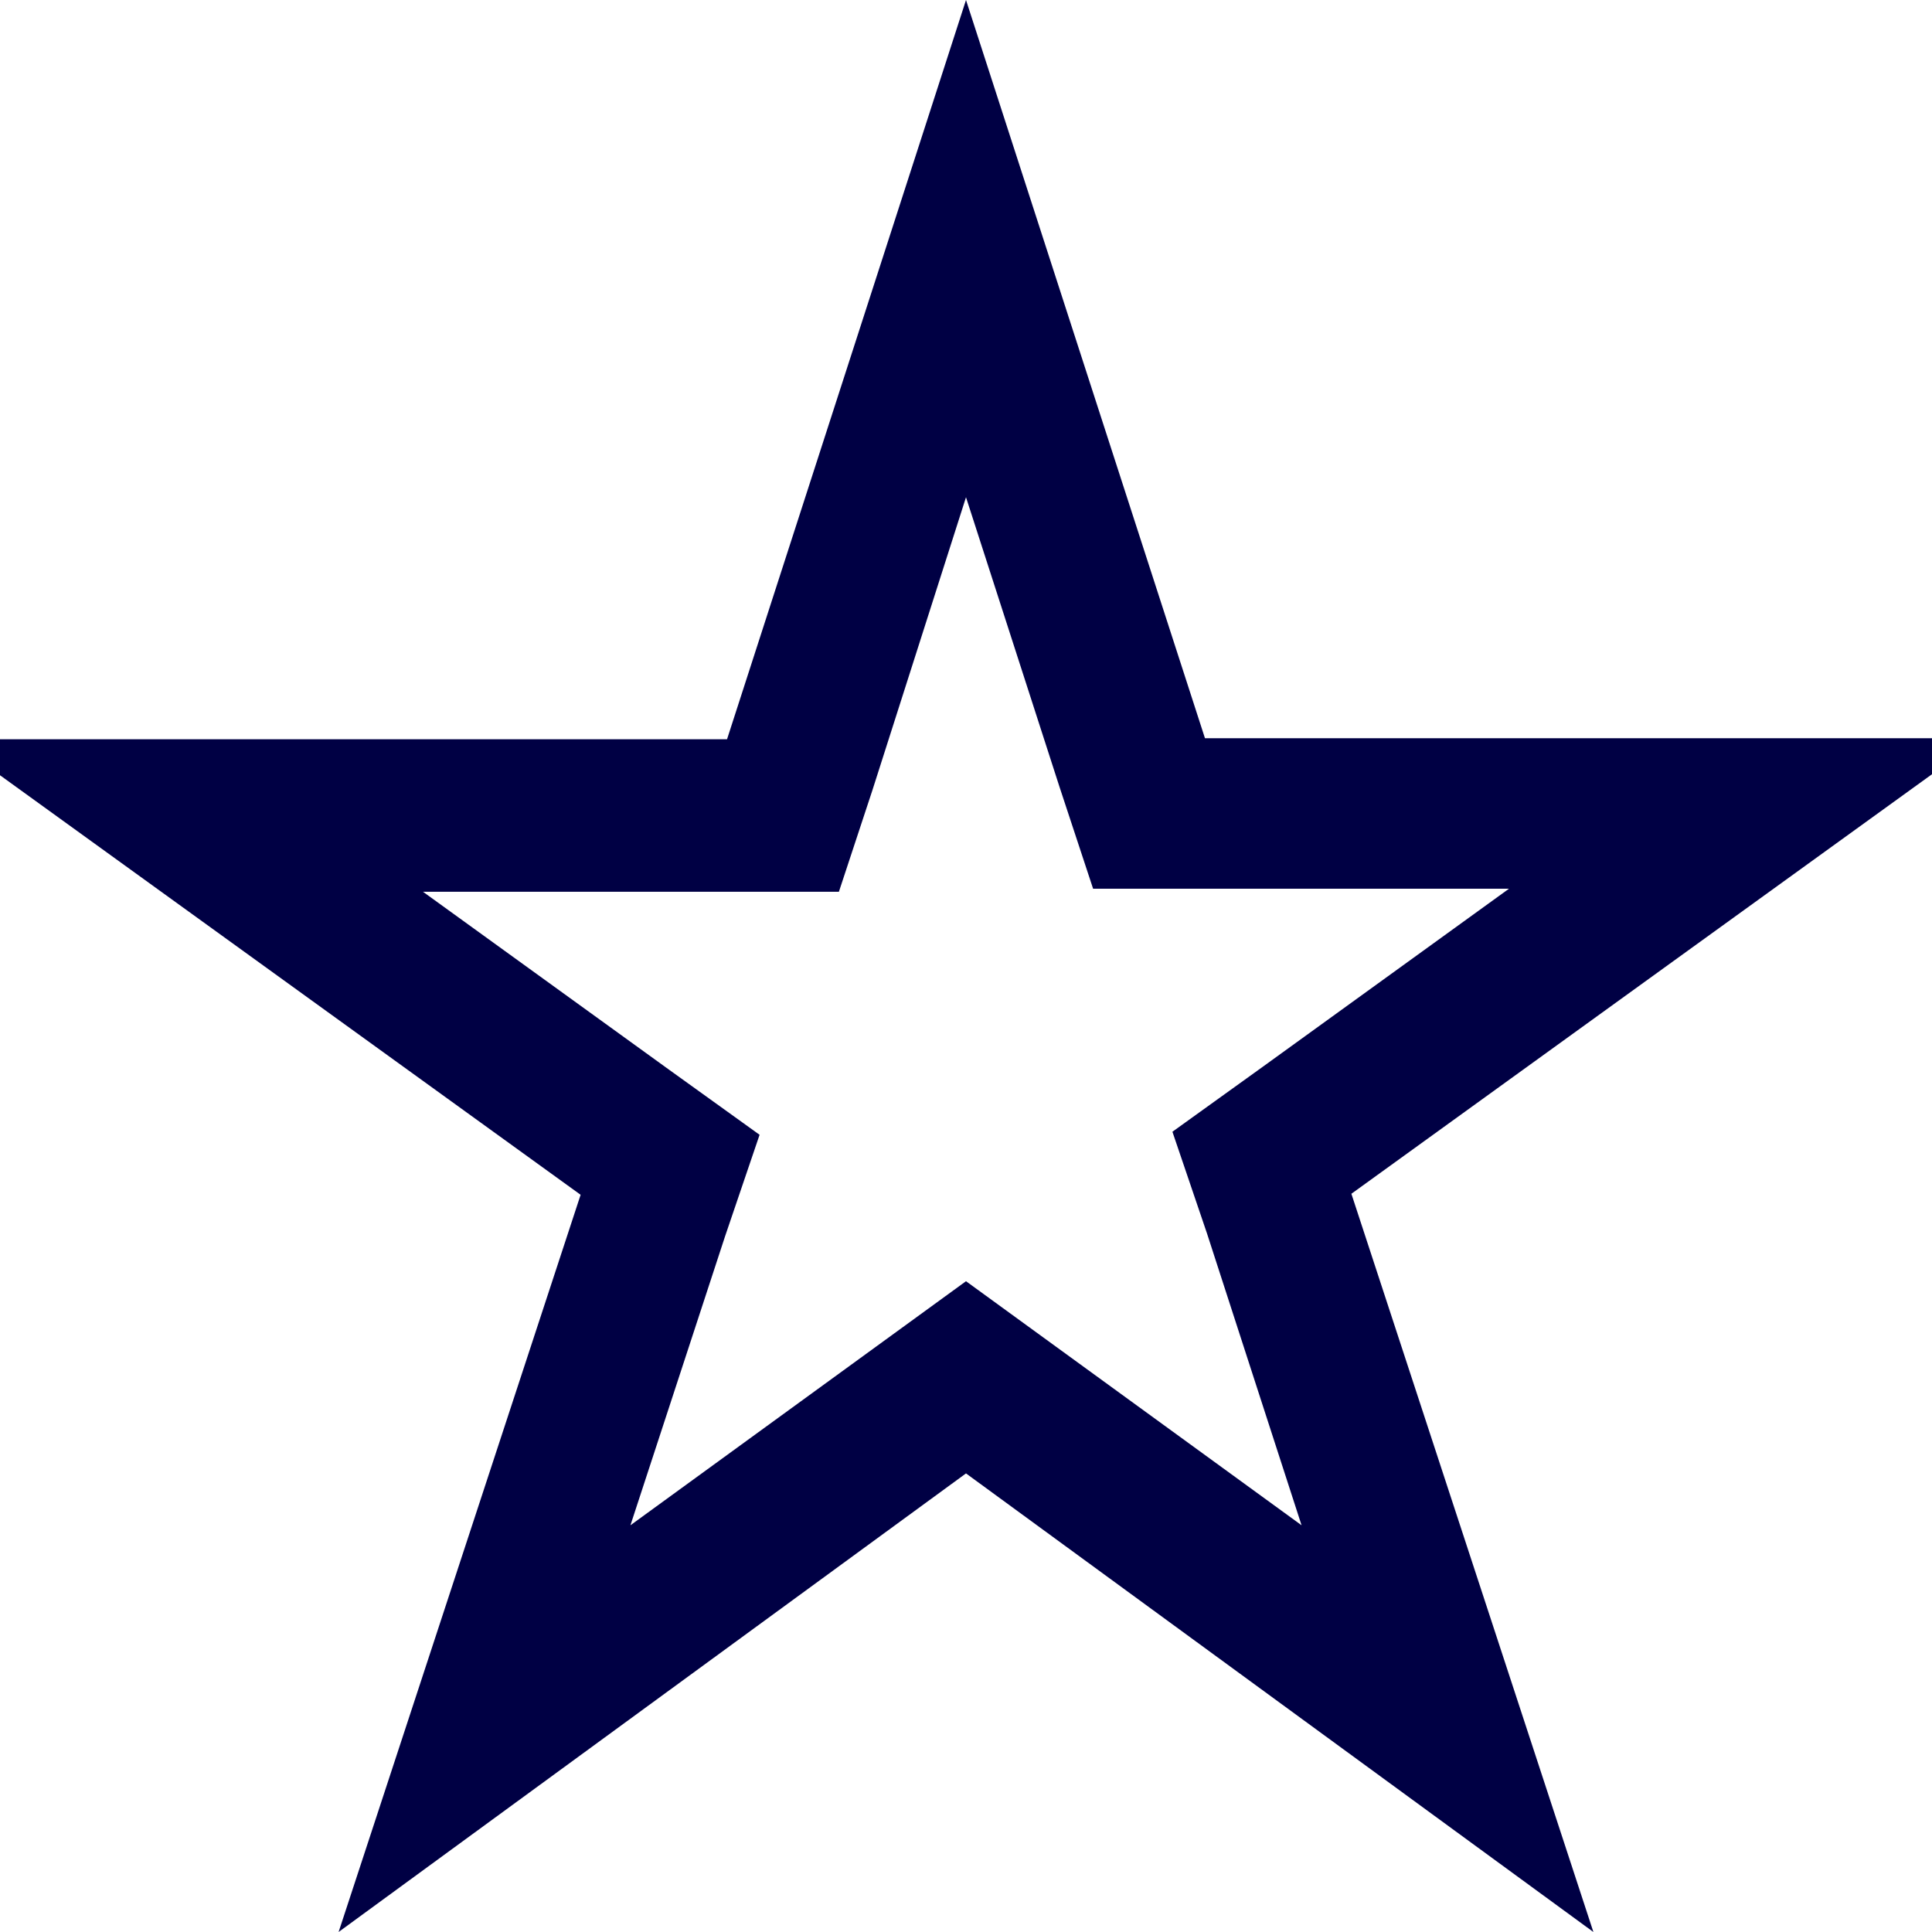 <svg xmlns="http://www.w3.org/2000/svg" viewBox="0 0 19 19"><style>*{fill:#004;}</style><path d="m9.5 4.89.92 2.85.33 1h4.09l-2.42 1.75-.89.64.34 1L12.8 15l-2.42-1.76-.88-.64-.88.64L6.2 15l.93-2.84.34-1-.89-.64-2.42-1.75h4.09l.33-1 .92-2.88M9.5 0 7.15 7.27H-.49l6.2 4.48L3.33 19l6.17-4.51L15.67 19l-2.38-7.26 6.2-4.48h-7.64L9.5 0Z"/></svg>